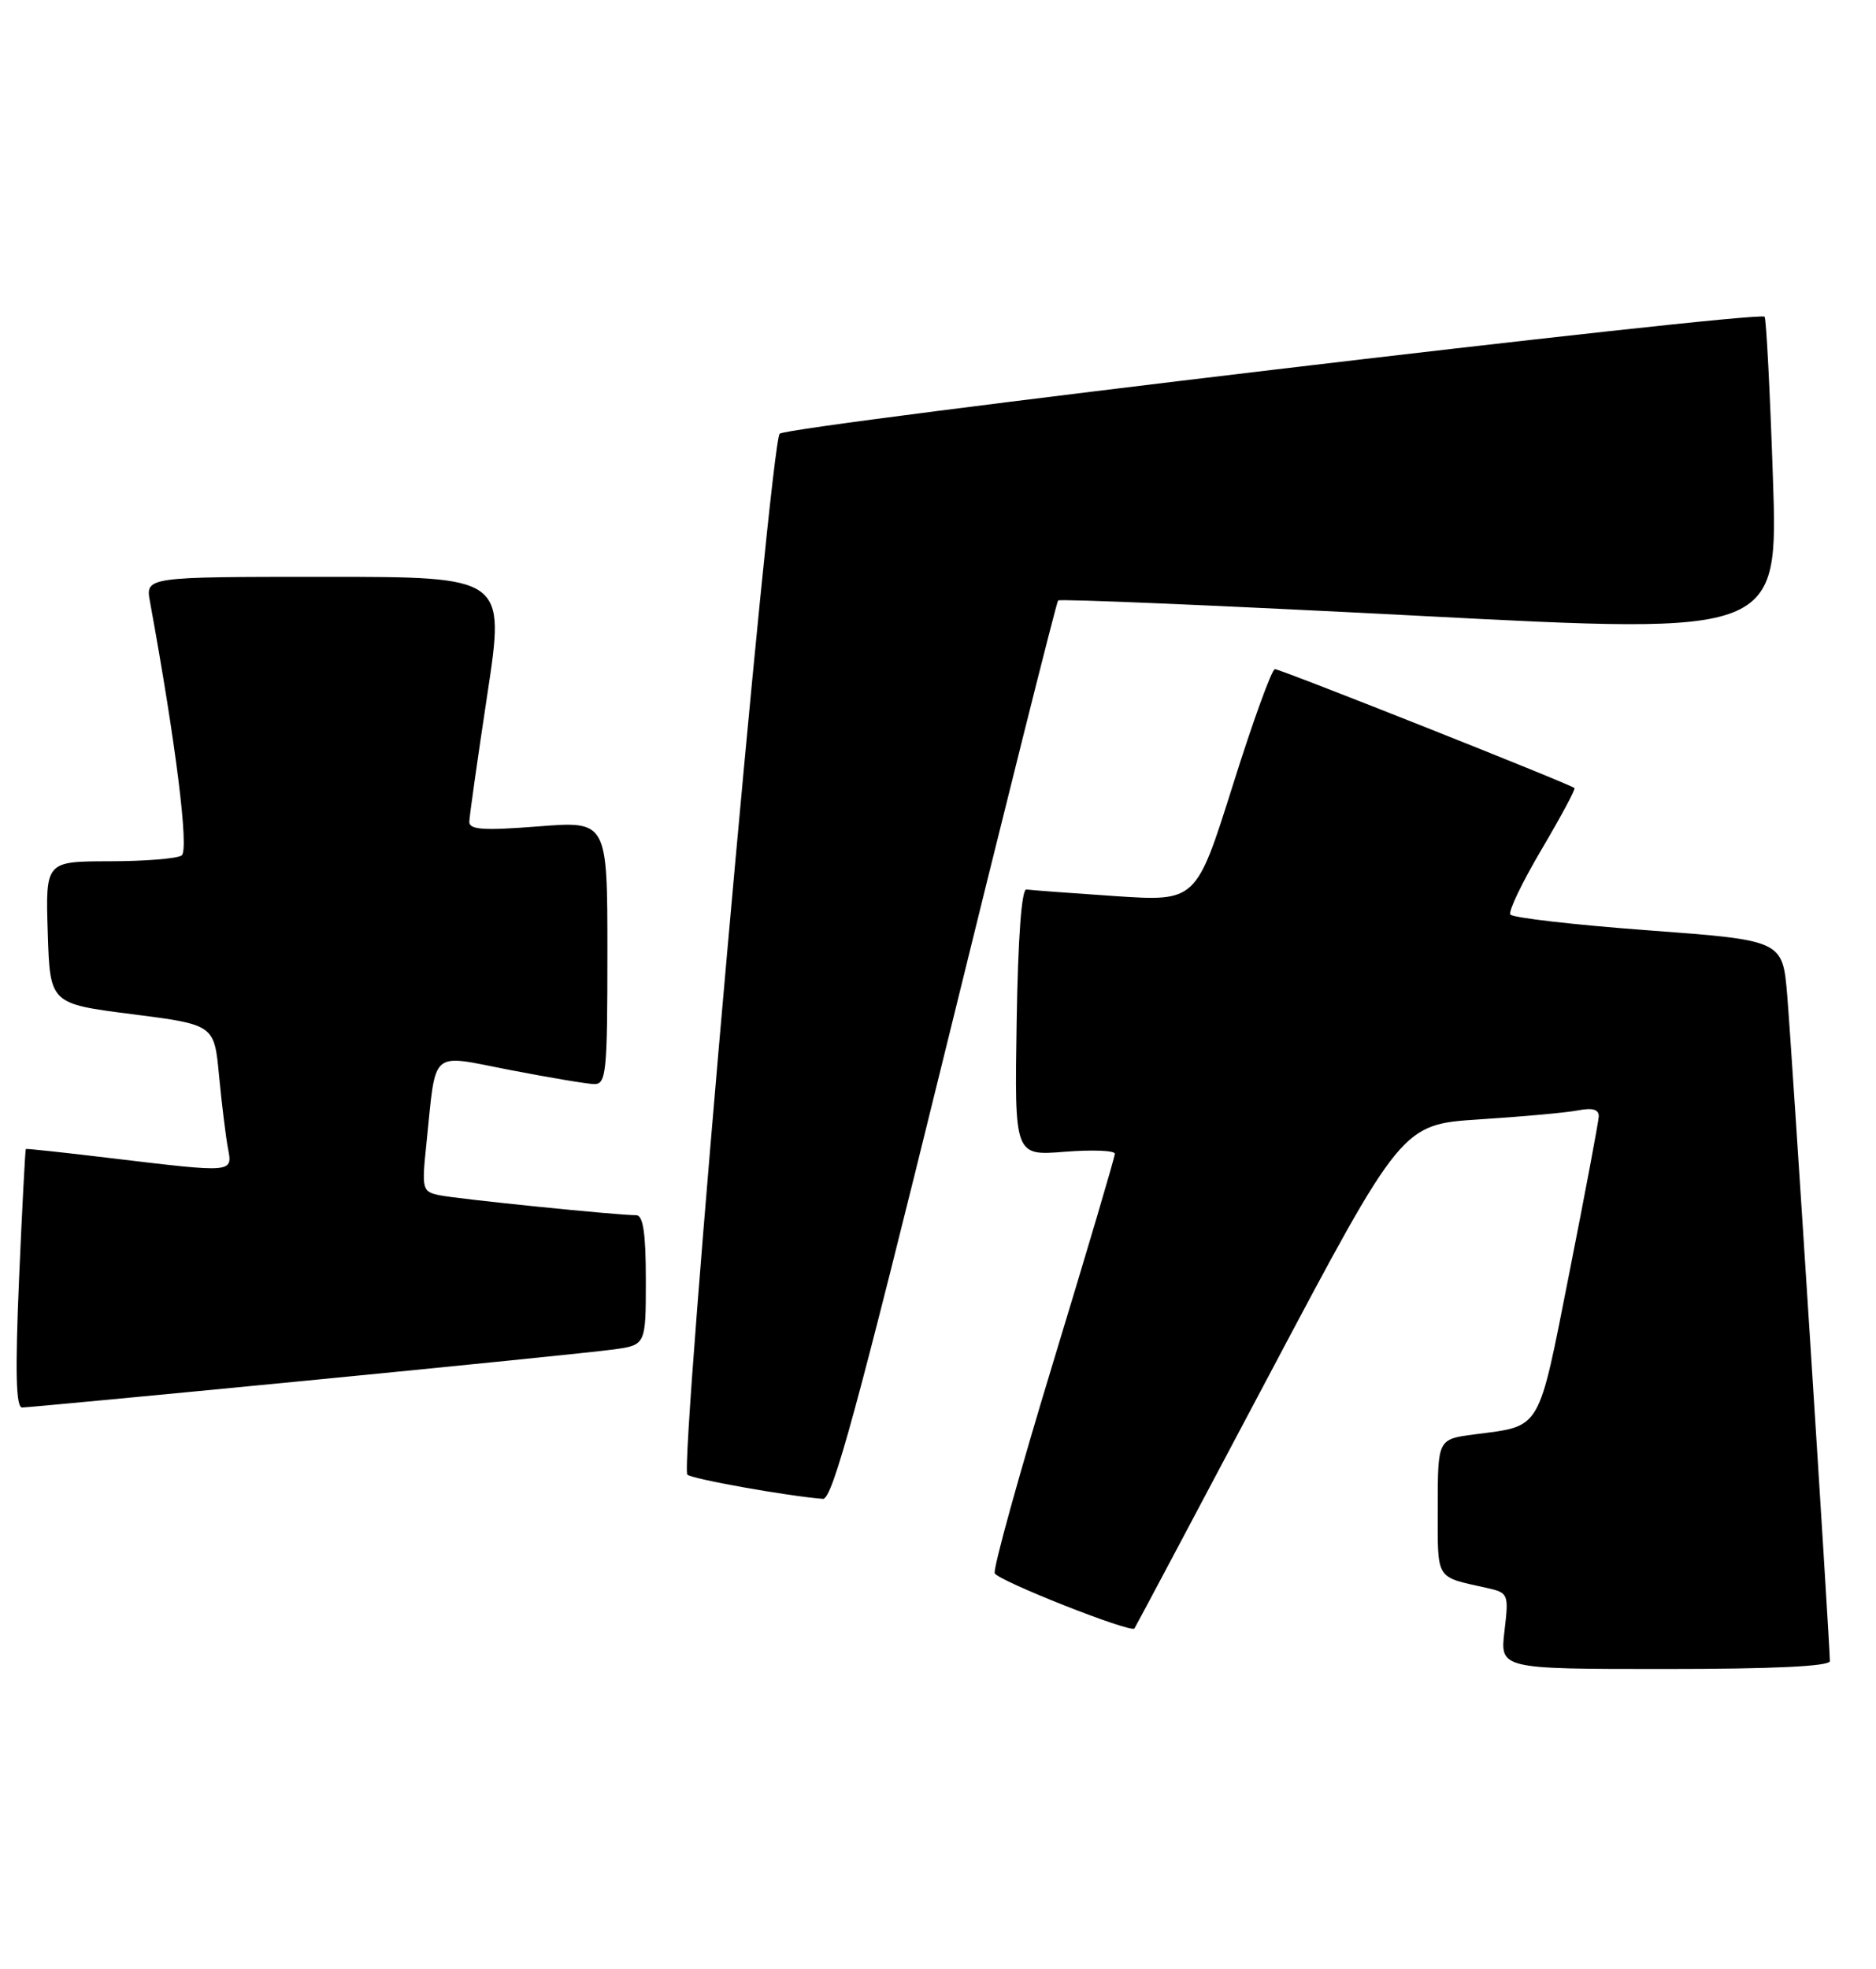 <?xml version="1.0" encoding="UTF-8" standalone="no"?>
<!DOCTYPE svg PUBLIC "-//W3C//DTD SVG 1.1//EN" "http://www.w3.org/Graphics/SVG/1.1/DTD/svg11.dtd" >
<svg xmlns="http://www.w3.org/2000/svg" xmlns:xlink="http://www.w3.org/1999/xlink" version="1.1" viewBox="0 0 244 256">
 <g >
 <path fill="currentColor"
d=" M 238.00 215.97 C 238.00 213.84 233.03 136.21 232.45 129.38 C 231.85 122.26 231.85 122.26 214.38 120.96 C 204.77 120.25 196.70 119.32 196.44 118.90 C 196.17 118.47 198.01 114.66 200.51 110.43 C 203.01 106.19 204.94 102.61 204.78 102.46 C 204.26 101.96 166.56 87.00 165.82 87.00 C 165.42 87.00 162.95 93.80 160.34 102.11 C 155.58 117.21 155.58 117.21 145.04 116.51 C 139.24 116.12 134.05 115.73 133.50 115.65 C 132.87 115.56 132.40 122.02 132.23 132.89 C 131.95 150.28 131.95 150.28 138.48 149.75 C 142.06 149.47 145.00 149.58 145.00 150.01 C 145.00 150.44 141.39 162.64 136.98 177.12 C 132.57 191.61 129.15 203.95 129.38 204.55 C 129.75 205.50 147.07 212.35 147.55 211.73 C 147.65 211.61 155.52 196.81 165.03 178.85 C 182.34 146.19 182.34 146.19 192.42 145.54 C 197.96 145.19 203.74 144.66 205.25 144.37 C 207.15 144.00 207.98 144.25 207.94 145.17 C 207.90 145.90 206.19 155.02 204.13 165.42 C 199.99 186.34 200.58 185.34 191.75 186.50 C 187.00 187.12 187.00 187.12 187.00 195.99 C 187.00 205.60 186.60 204.94 193.38 206.46 C 196.19 207.09 196.25 207.23 195.68 212.05 C 195.09 217.00 195.09 217.00 216.55 217.00 C 230.64 217.00 238.00 216.65 238.00 215.97 Z  M 122.91 136.75 C 130.78 104.71 137.41 78.31 137.62 78.07 C 137.84 77.84 159.00 78.74 184.65 80.07 C 231.29 82.50 231.29 82.50 230.59 62.03 C 230.21 50.77 229.72 41.39 229.51 41.18 C 228.69 40.35 102.44 55.35 101.41 56.39 C 100.17 57.64 88.36 190.70 89.40 191.73 C 89.95 192.29 102.50 194.53 107.04 194.88 C 108.27 194.98 111.52 183.06 122.91 136.75 Z  M 39.75 179.52 C 59.41 177.61 77.41 175.78 79.75 175.46 C 84.00 174.88 84.00 174.88 84.00 166.44 C 84.00 160.35 83.65 158.00 82.75 158.00 C 80.34 158.01 59.48 155.89 57.16 155.40 C 54.91 154.94 54.84 154.65 55.46 148.71 C 56.76 136.20 55.77 137.07 66.29 139.11 C 71.36 140.09 76.29 140.92 77.25 140.95 C 78.85 141.00 79.00 139.54 79.00 123.87 C 79.00 106.74 79.00 106.74 70.00 107.45 C 62.83 108.01 61.01 107.88 61.04 106.83 C 61.06 106.10 62.12 98.64 63.39 90.25 C 65.70 75.00 65.70 75.00 42.30 75.00 C 18.91 75.00 18.91 75.00 19.51 78.25 C 22.88 96.69 24.62 110.58 23.62 111.23 C 23.00 111.64 18.77 111.98 14.21 111.98 C 5.92 112.00 5.92 112.00 6.21 121.25 C 6.50 130.50 6.50 130.50 17.18 131.86 C 27.87 133.23 27.87 133.23 28.49 139.86 C 28.84 143.51 29.36 147.74 29.64 149.25 C 30.26 152.52 30.50 152.50 14.50 150.59 C 8.45 149.86 3.44 149.32 3.36 149.39 C 3.28 149.45 2.88 157.04 2.48 166.25 C 1.96 178.40 2.07 183.00 2.88 183.00 C 3.50 183.00 20.09 181.43 39.75 179.52 Z "/>
</g>
</svg>
